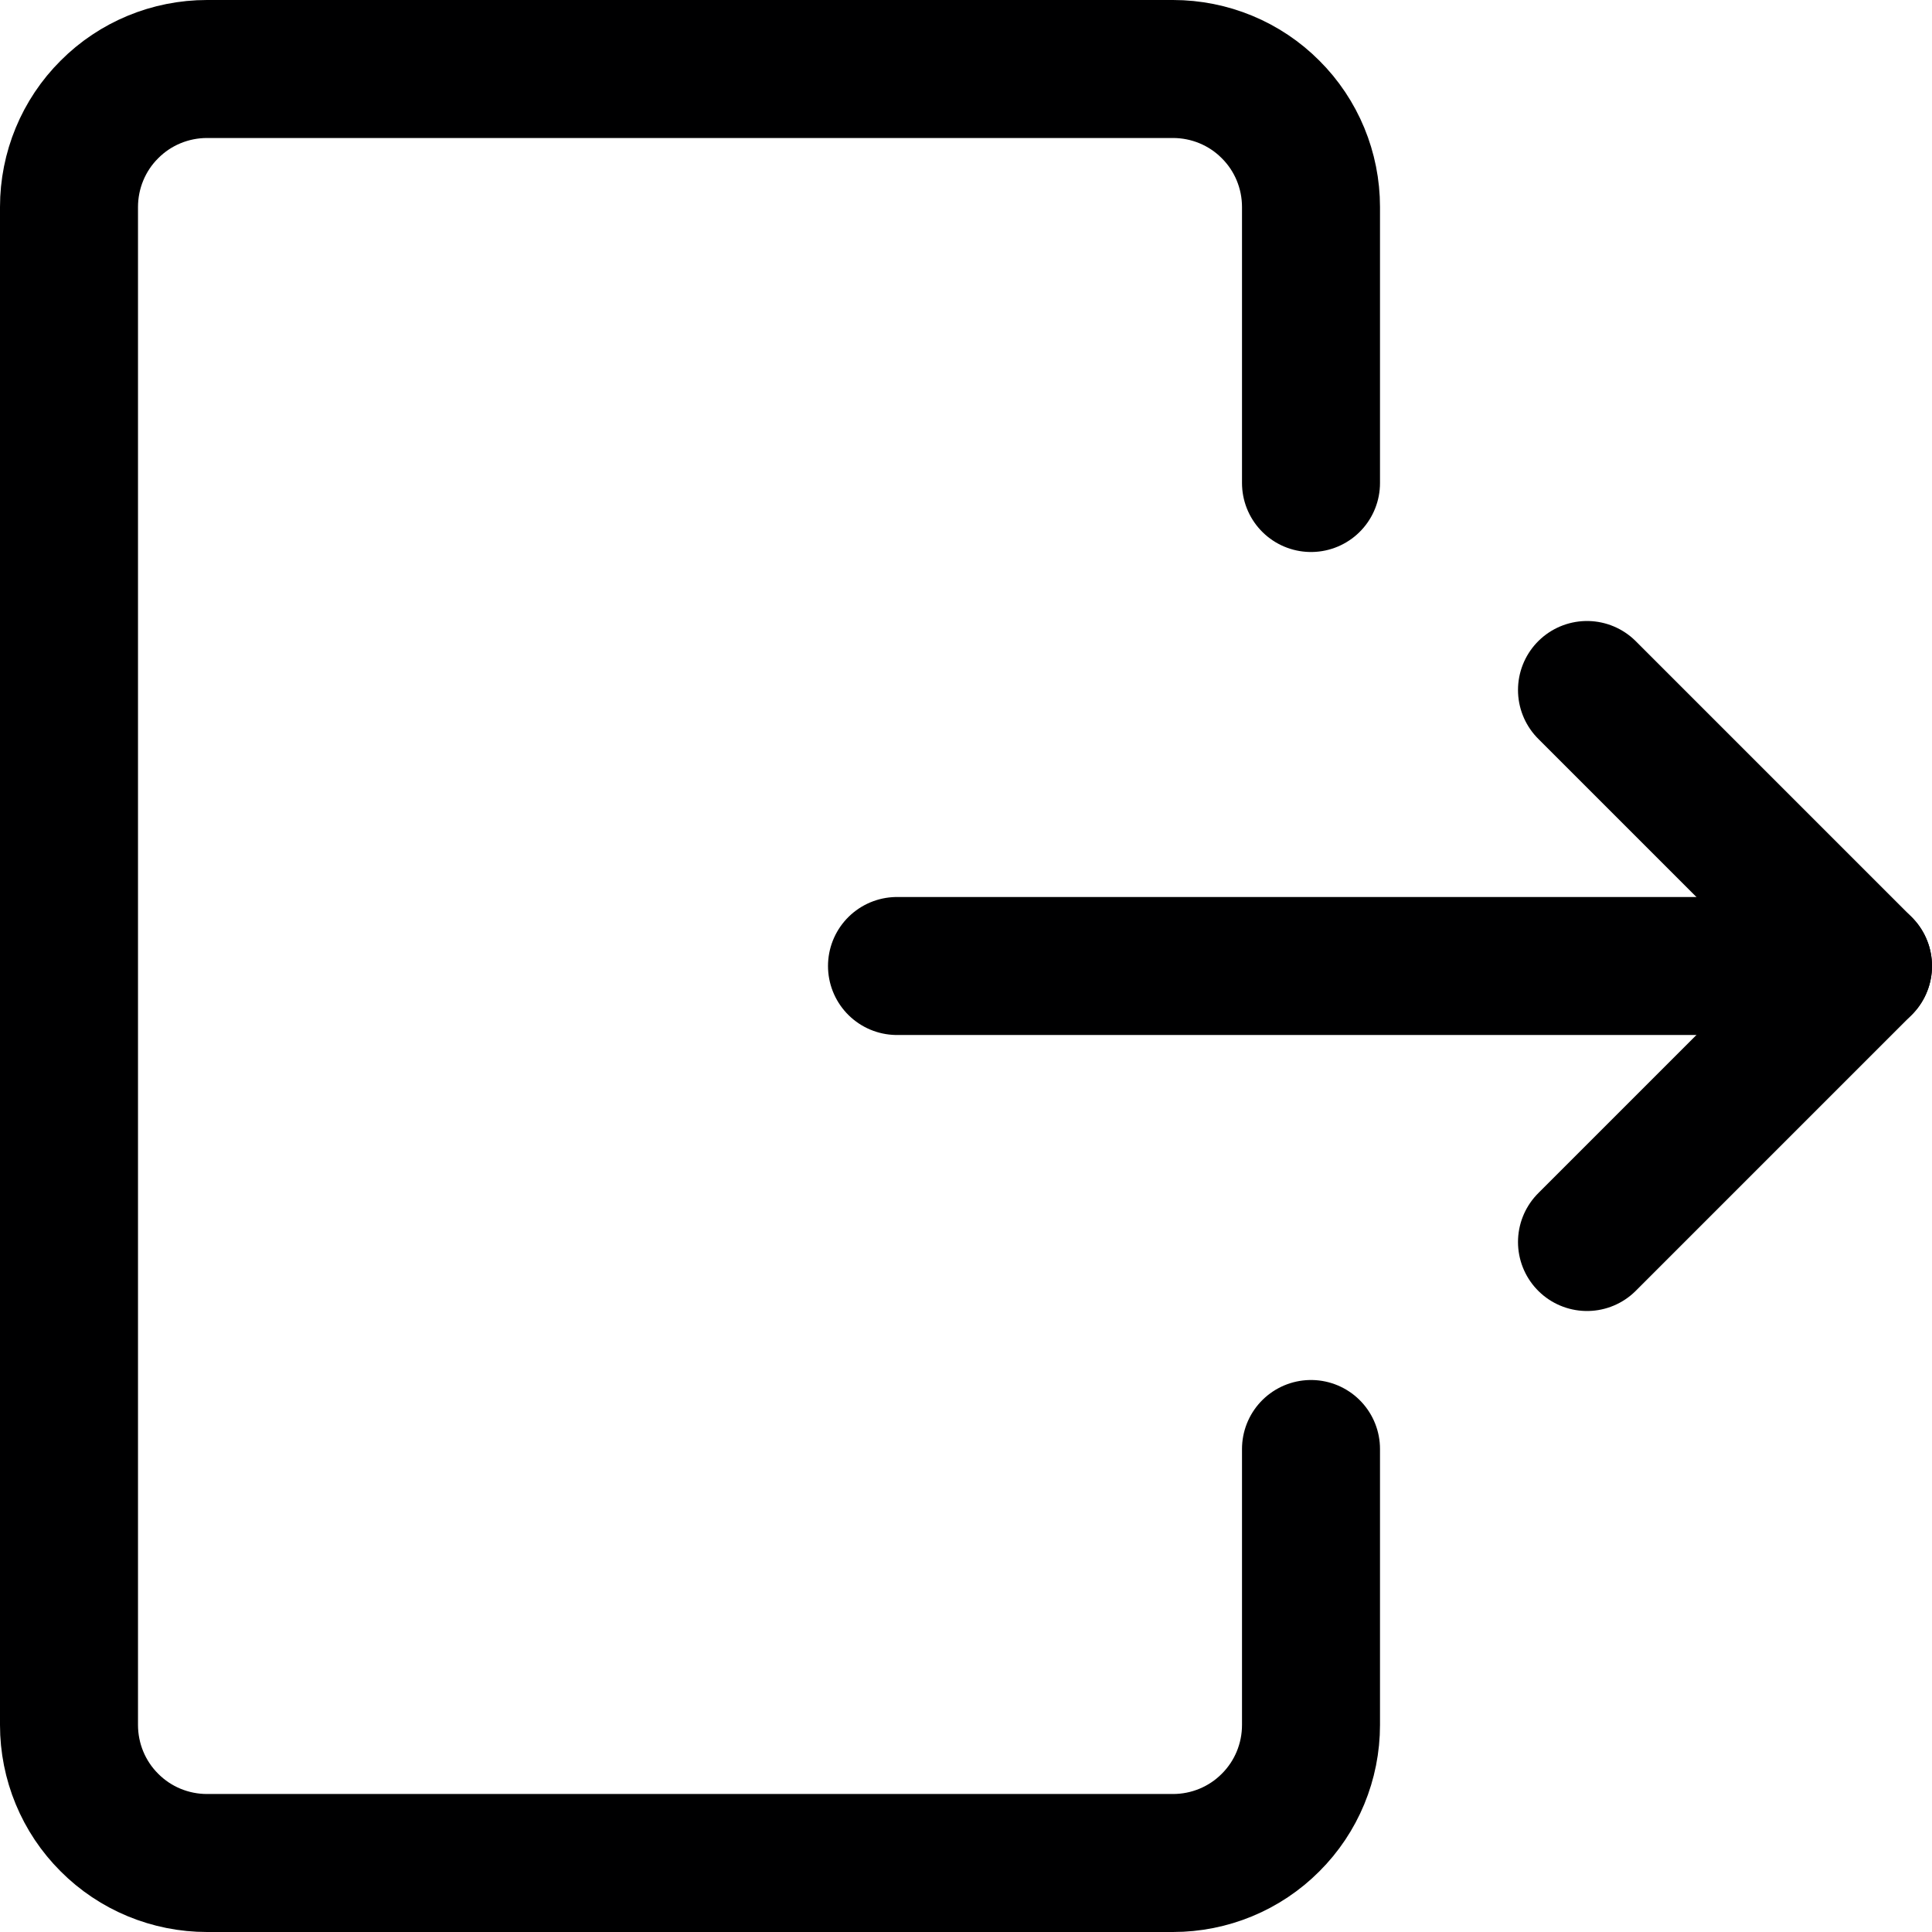 <svg width="14" height="14" viewBox="0 0 14 14" fill="none" xmlns="http://www.w3.org/2000/svg">
<g clip-path="url(#clip0_6_3506)">
<path d="M9.5 10.5V12.5C9.5 12.765 9.395 13.02 9.207 13.207C9.02 13.395 8.765 13.5 8.5 13.5H1.5C1.235 13.5 0.98 13.395 0.793 13.207C0.605 13.02 0.5 12.765 0.5 12.5V1.5C0.5 1.235 0.605 0.98 0.793 0.793C0.98 0.605 1.235 0.5 1.5 0.5H8.5C8.765 0.5 9.02 0.605 9.207 0.793C9.395 0.98 9.5 1.235 9.5 1.5V3.5" stroke="#000001" stroke-linecap="round" stroke-linejoin="round"/>
<path d="M6.5 7H13.5" stroke="#000001" stroke-linecap="round" stroke-linejoin="round"/>
<path d="M11.5 5L13.5 7L11.5 9" stroke="#000001" stroke-linecap="round" stroke-linejoin="round"/>
</g>
<defs>
<clipPath id="clip0_6_3506">
<rect width="14" height="14" fill="white"/>
</clipPath>
</defs>
</svg>
